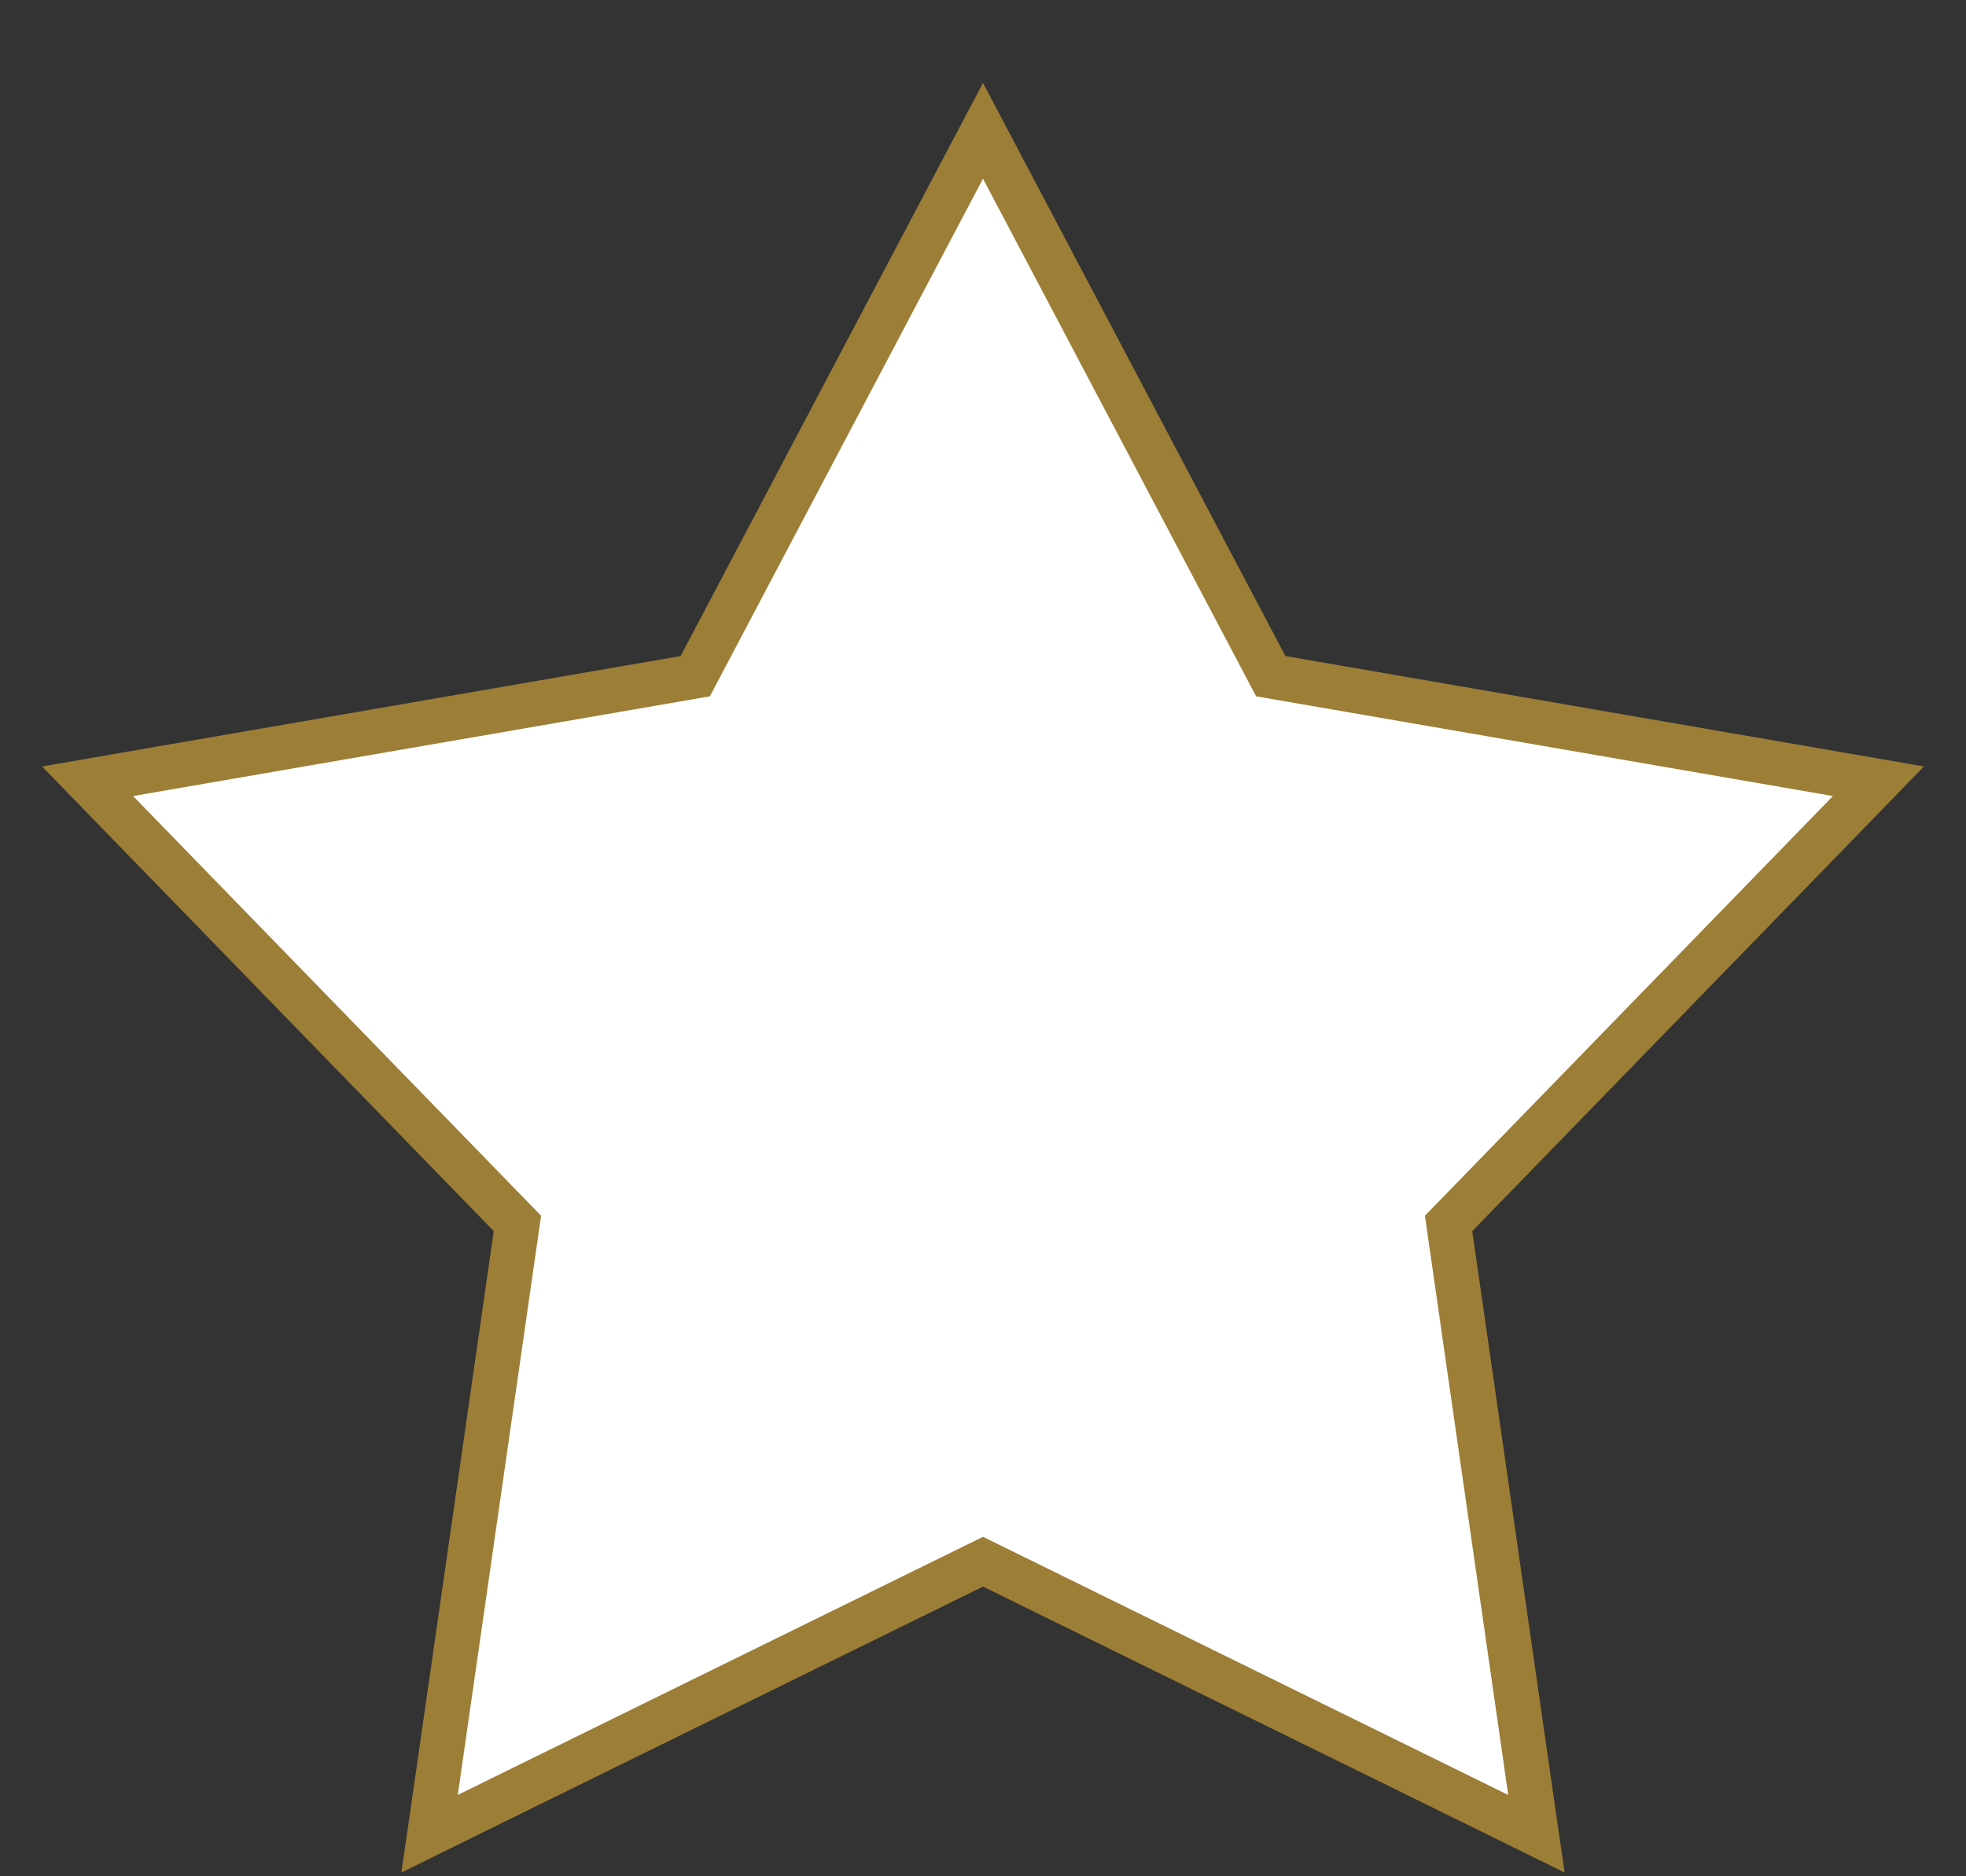<svg width="22" height="21" viewBox="0 0 22 21" fill="none" xmlns="http://www.w3.org/2000/svg">
<rect x="0" y="0" width="22" height="21" fill="#333333" stroke="none"/>
<path d="M11.221 1.883L11 1.464L10.779 1.883L7.78 7.568L1.447 8.663L0.98 8.744L1.31 9.084L5.79 13.693L4.875 20.055L4.807 20.524L5.232 20.314L11 17.479L16.767 20.314L17.193 20.524L17.125 20.055L16.21 13.693L20.69 9.084L21.02 8.744L20.553 8.663L14.22 7.568L11.221 1.883Z" fill="white" stroke="#9C7E37" stroke-width="0.5"/>
</svg>
